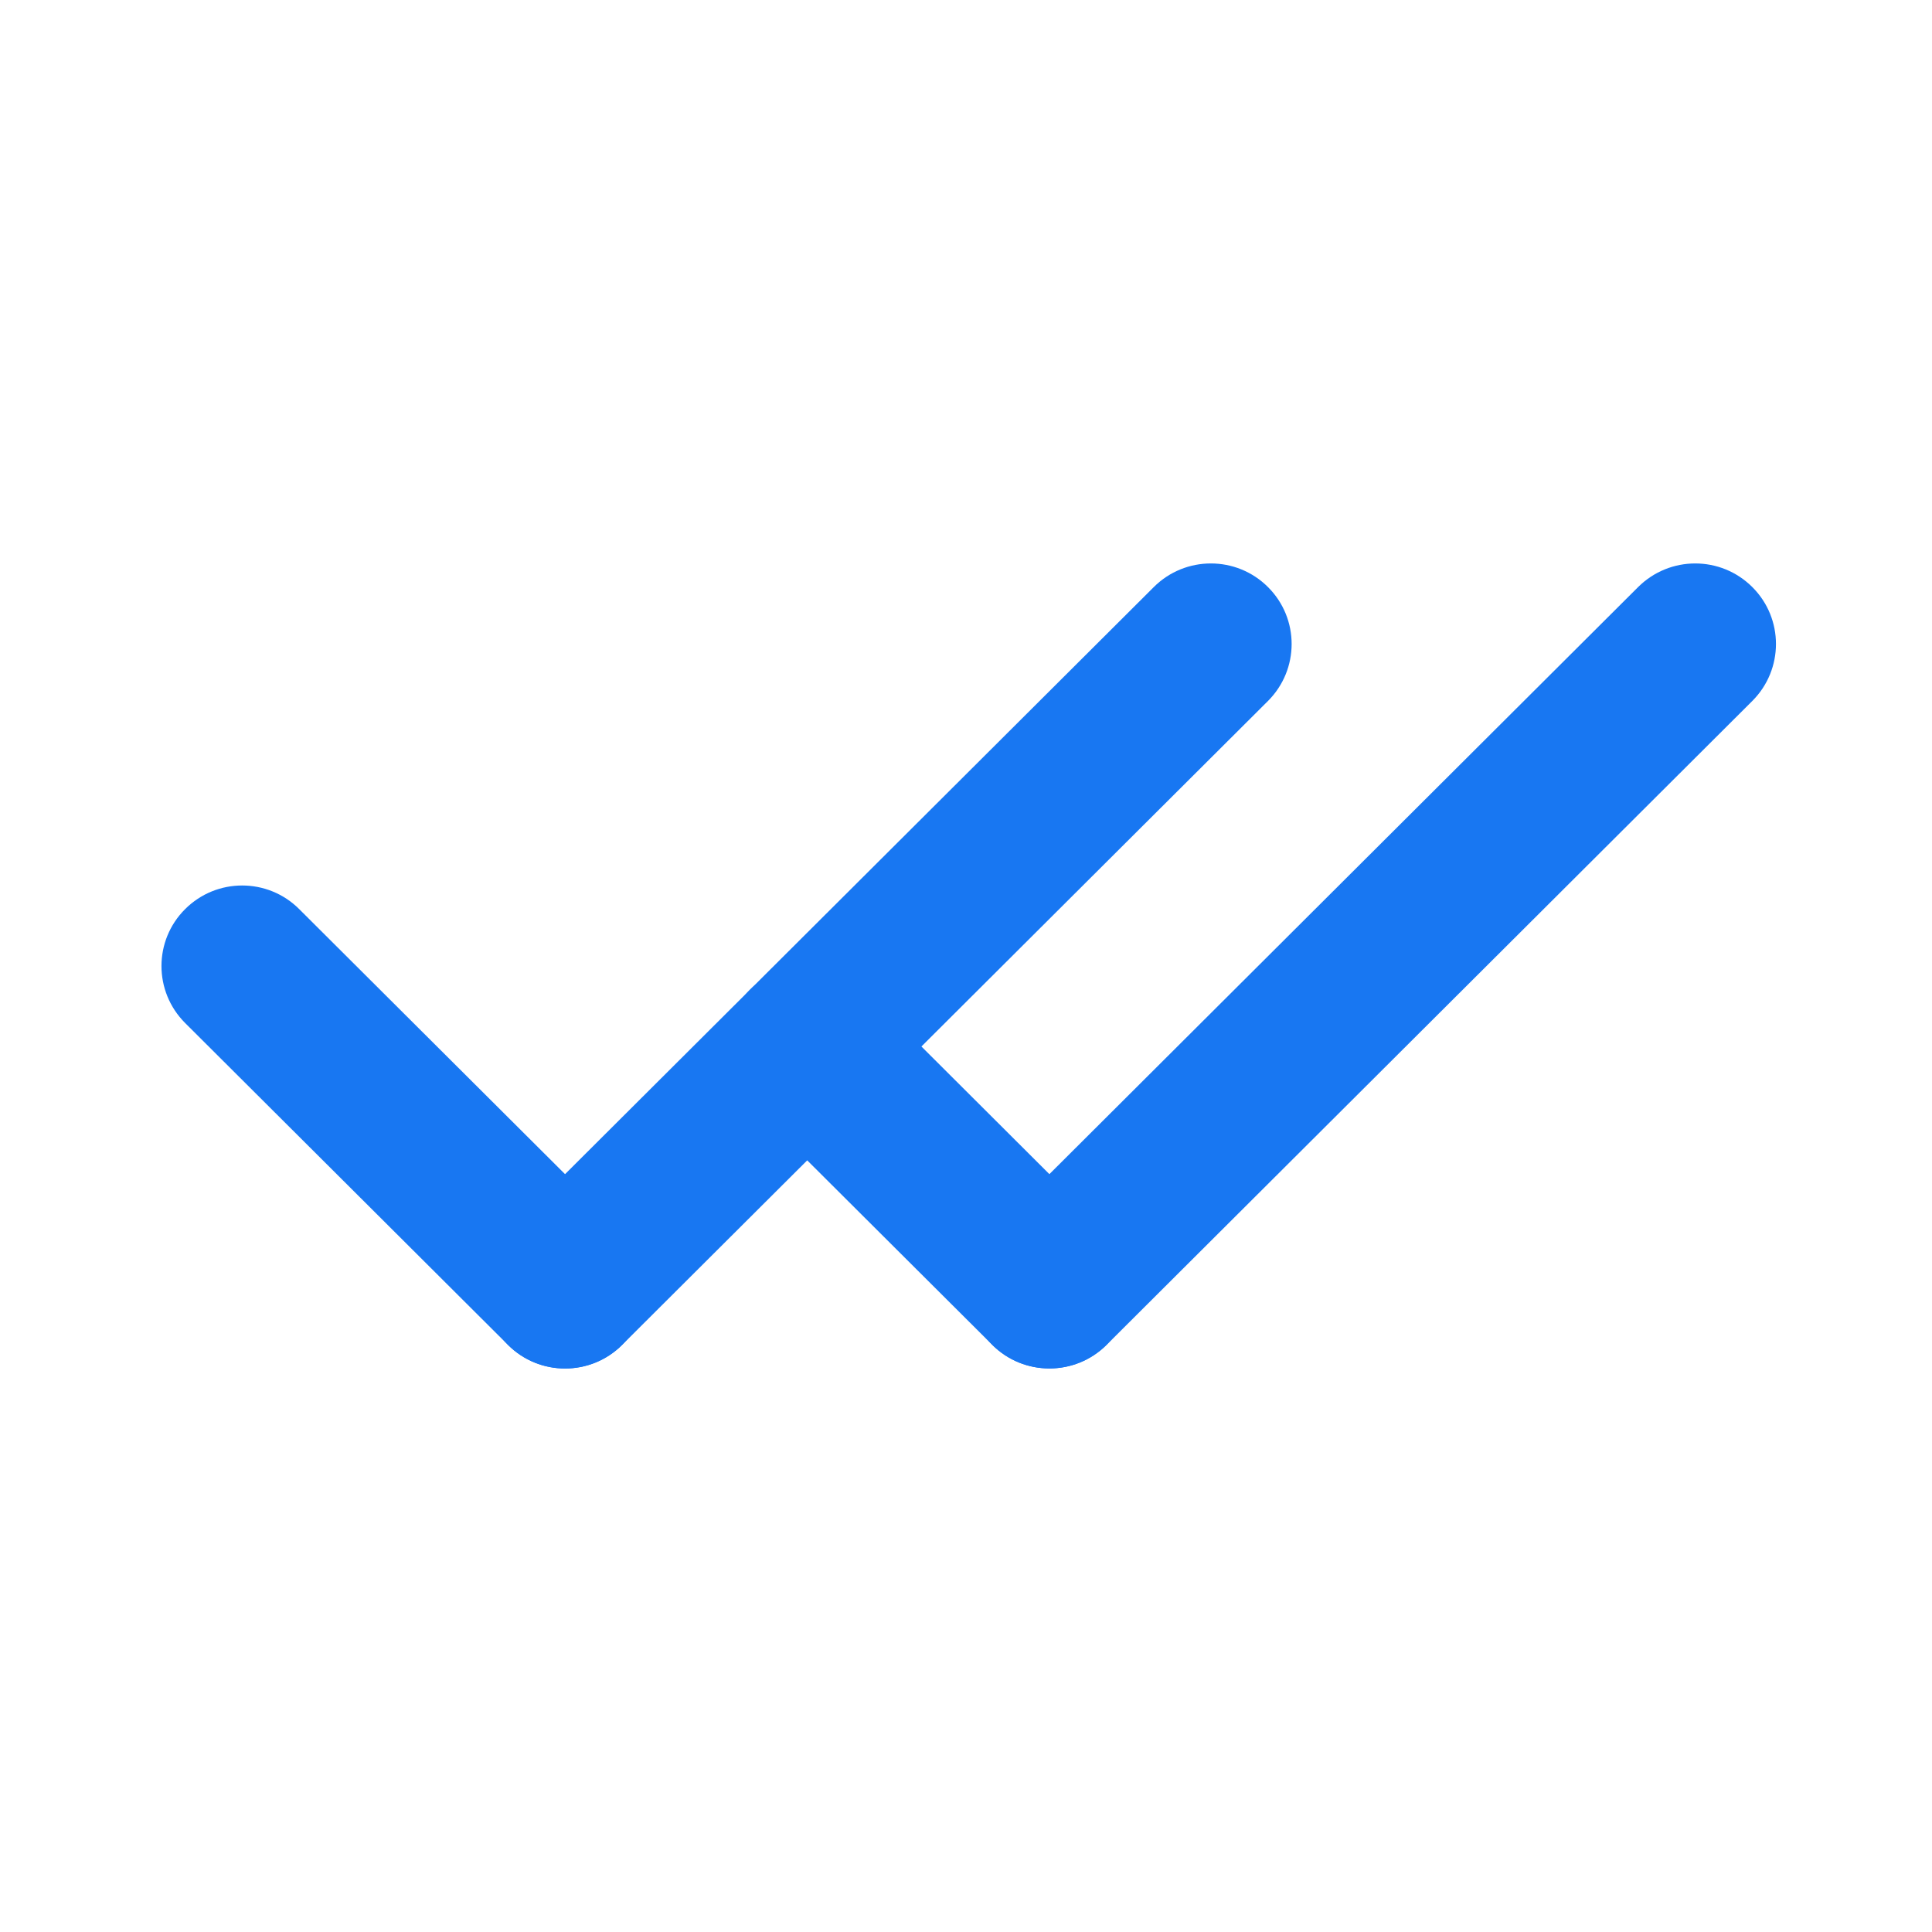 <svg width="16" height="16" viewBox="0 0 16 16" fill="none" xmlns="http://www.w3.org/2000/svg">
<path fill-rule="evenodd" clip-rule="evenodd" d="M1.533 7.529C1.794 7.268 2.217 7.268 2.478 7.529L5.152 10.195C5.413 10.456 5.413 10.878 5.152 11.138C4.891 11.399 4.468 11.399 4.207 11.138L1.533 8.472C1.272 8.211 1.272 7.789 1.533 7.529Z" fill="#1877F2"/>
<path fill-rule="evenodd" clip-rule="evenodd" d="M6.212 8.195C6.473 7.935 6.897 7.935 7.158 8.195L9.163 10.195C9.424 10.456 9.424 10.878 9.163 11.138C8.902 11.398 8.479 11.398 8.218 11.138L6.212 9.138C5.951 8.878 5.951 8.456 6.212 8.195Z" fill="#1877F2"/>
<path fill-rule="evenodd" clip-rule="evenodd" d="M10.501 4.862C10.762 5.122 10.762 5.544 10.501 5.805L5.152 11.138C4.891 11.398 4.468 11.398 4.207 11.138C3.946 10.878 3.946 10.455 4.207 10.195L9.555 4.862C9.816 4.601 10.24 4.601 10.501 4.862Z" fill="#1877F2"/>
<path fill-rule="evenodd" clip-rule="evenodd" d="M14.512 4.862C14.773 5.122 14.773 5.544 14.512 5.805L9.164 11.138C8.903 11.398 8.479 11.398 8.218 11.138C7.957 10.878 7.957 10.455 8.218 10.195L13.566 4.862C13.828 4.601 14.251 4.601 14.512 4.862Z" fill="#1877F2"/>
</svg>
